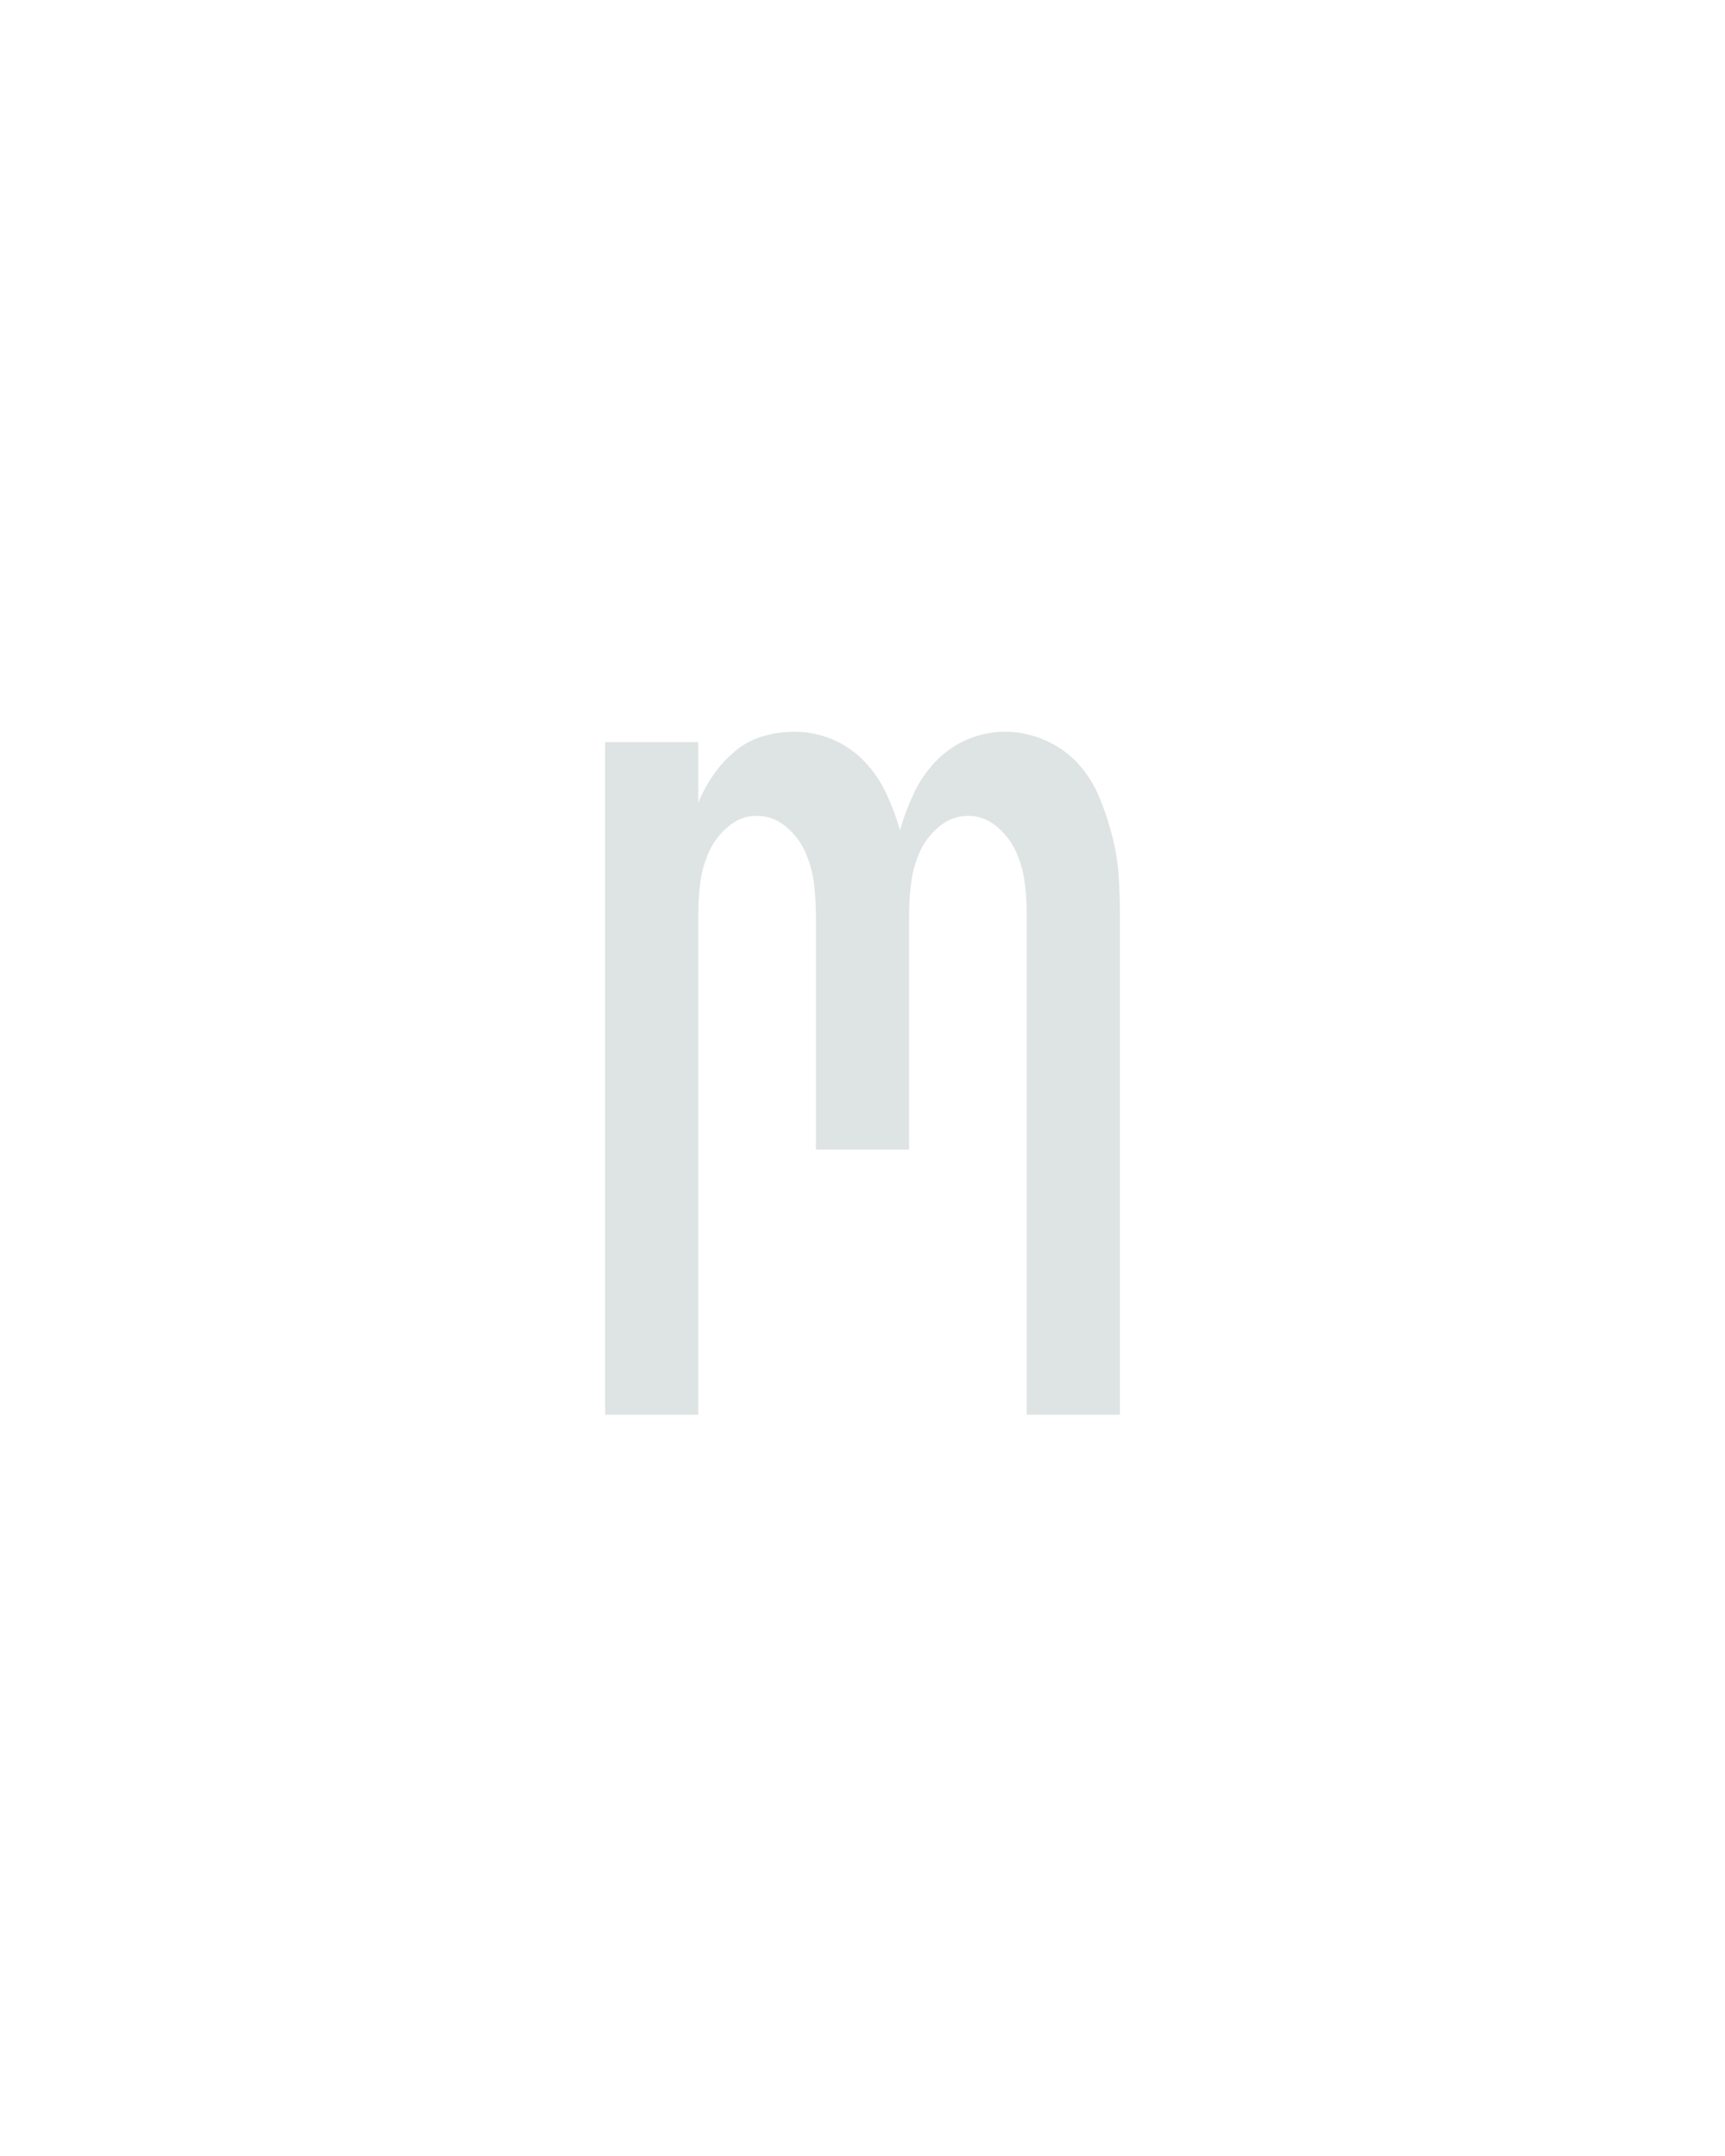 <?xml version="1.0" encoding="UTF-8" standalone="no"?>
<svg height="160" viewBox="0 0 128 160" width="128" xmlns="http://www.w3.org/2000/svg">
<defs>
<path d="M 51 0 L 51 -520 L 123 -520 L 123 -473 Q 128 -485 135 -495 Q 142 -505 151.5 -513 Q 161 -521 173 -524.5 Q 185 -528 197 -528 Q 213 -528 227 -522 Q 241 -516 251.5 -505 Q 262 -494 268.5 -480 Q 275 -466 279 -452 Q 283 -466 289.5 -480 Q 296 -494 306.5 -505 Q 317 -516 331 -522 Q 345 -528 360 -528 Q 376 -528 391 -521.5 Q 406 -515 416.5 -503.5 Q 427 -492 433 -477.5 Q 439 -463 443 -447.5 Q 447 -432 448 -416.5 Q 449 -401 449 -385 L 449 0 L 377 0 L 377 -385 Q 377 -398 375.5 -410.5 Q 374 -423 369 -434.5 Q 364 -446 354 -454.5 Q 344 -463 332 -463 Q 319 -463 309 -454.5 Q 299 -446 294 -434.5 Q 289 -423 287.5 -410.5 Q 286 -398 286 -385 L 286 -205 L 214 -205 L 214 -385 Q 214 -398 212.5 -410.5 Q 211 -423 206 -434.5 Q 201 -446 191 -454.5 Q 181 -463 168 -463 Q 156 -463 146 -454.5 Q 136 -446 131 -434.5 Q 126 -423 124.5 -410.5 Q 123 -398 123 -385 L 123 0 Z " id="path1"/>
</defs>
<g>
<g data-source-text="m" fill="#dee4e3" transform="translate(40 104.992) rotate(0) scale(0.096)">
<use href="#path1" transform="translate(0 0)"/>
</g>
</g>
</svg>